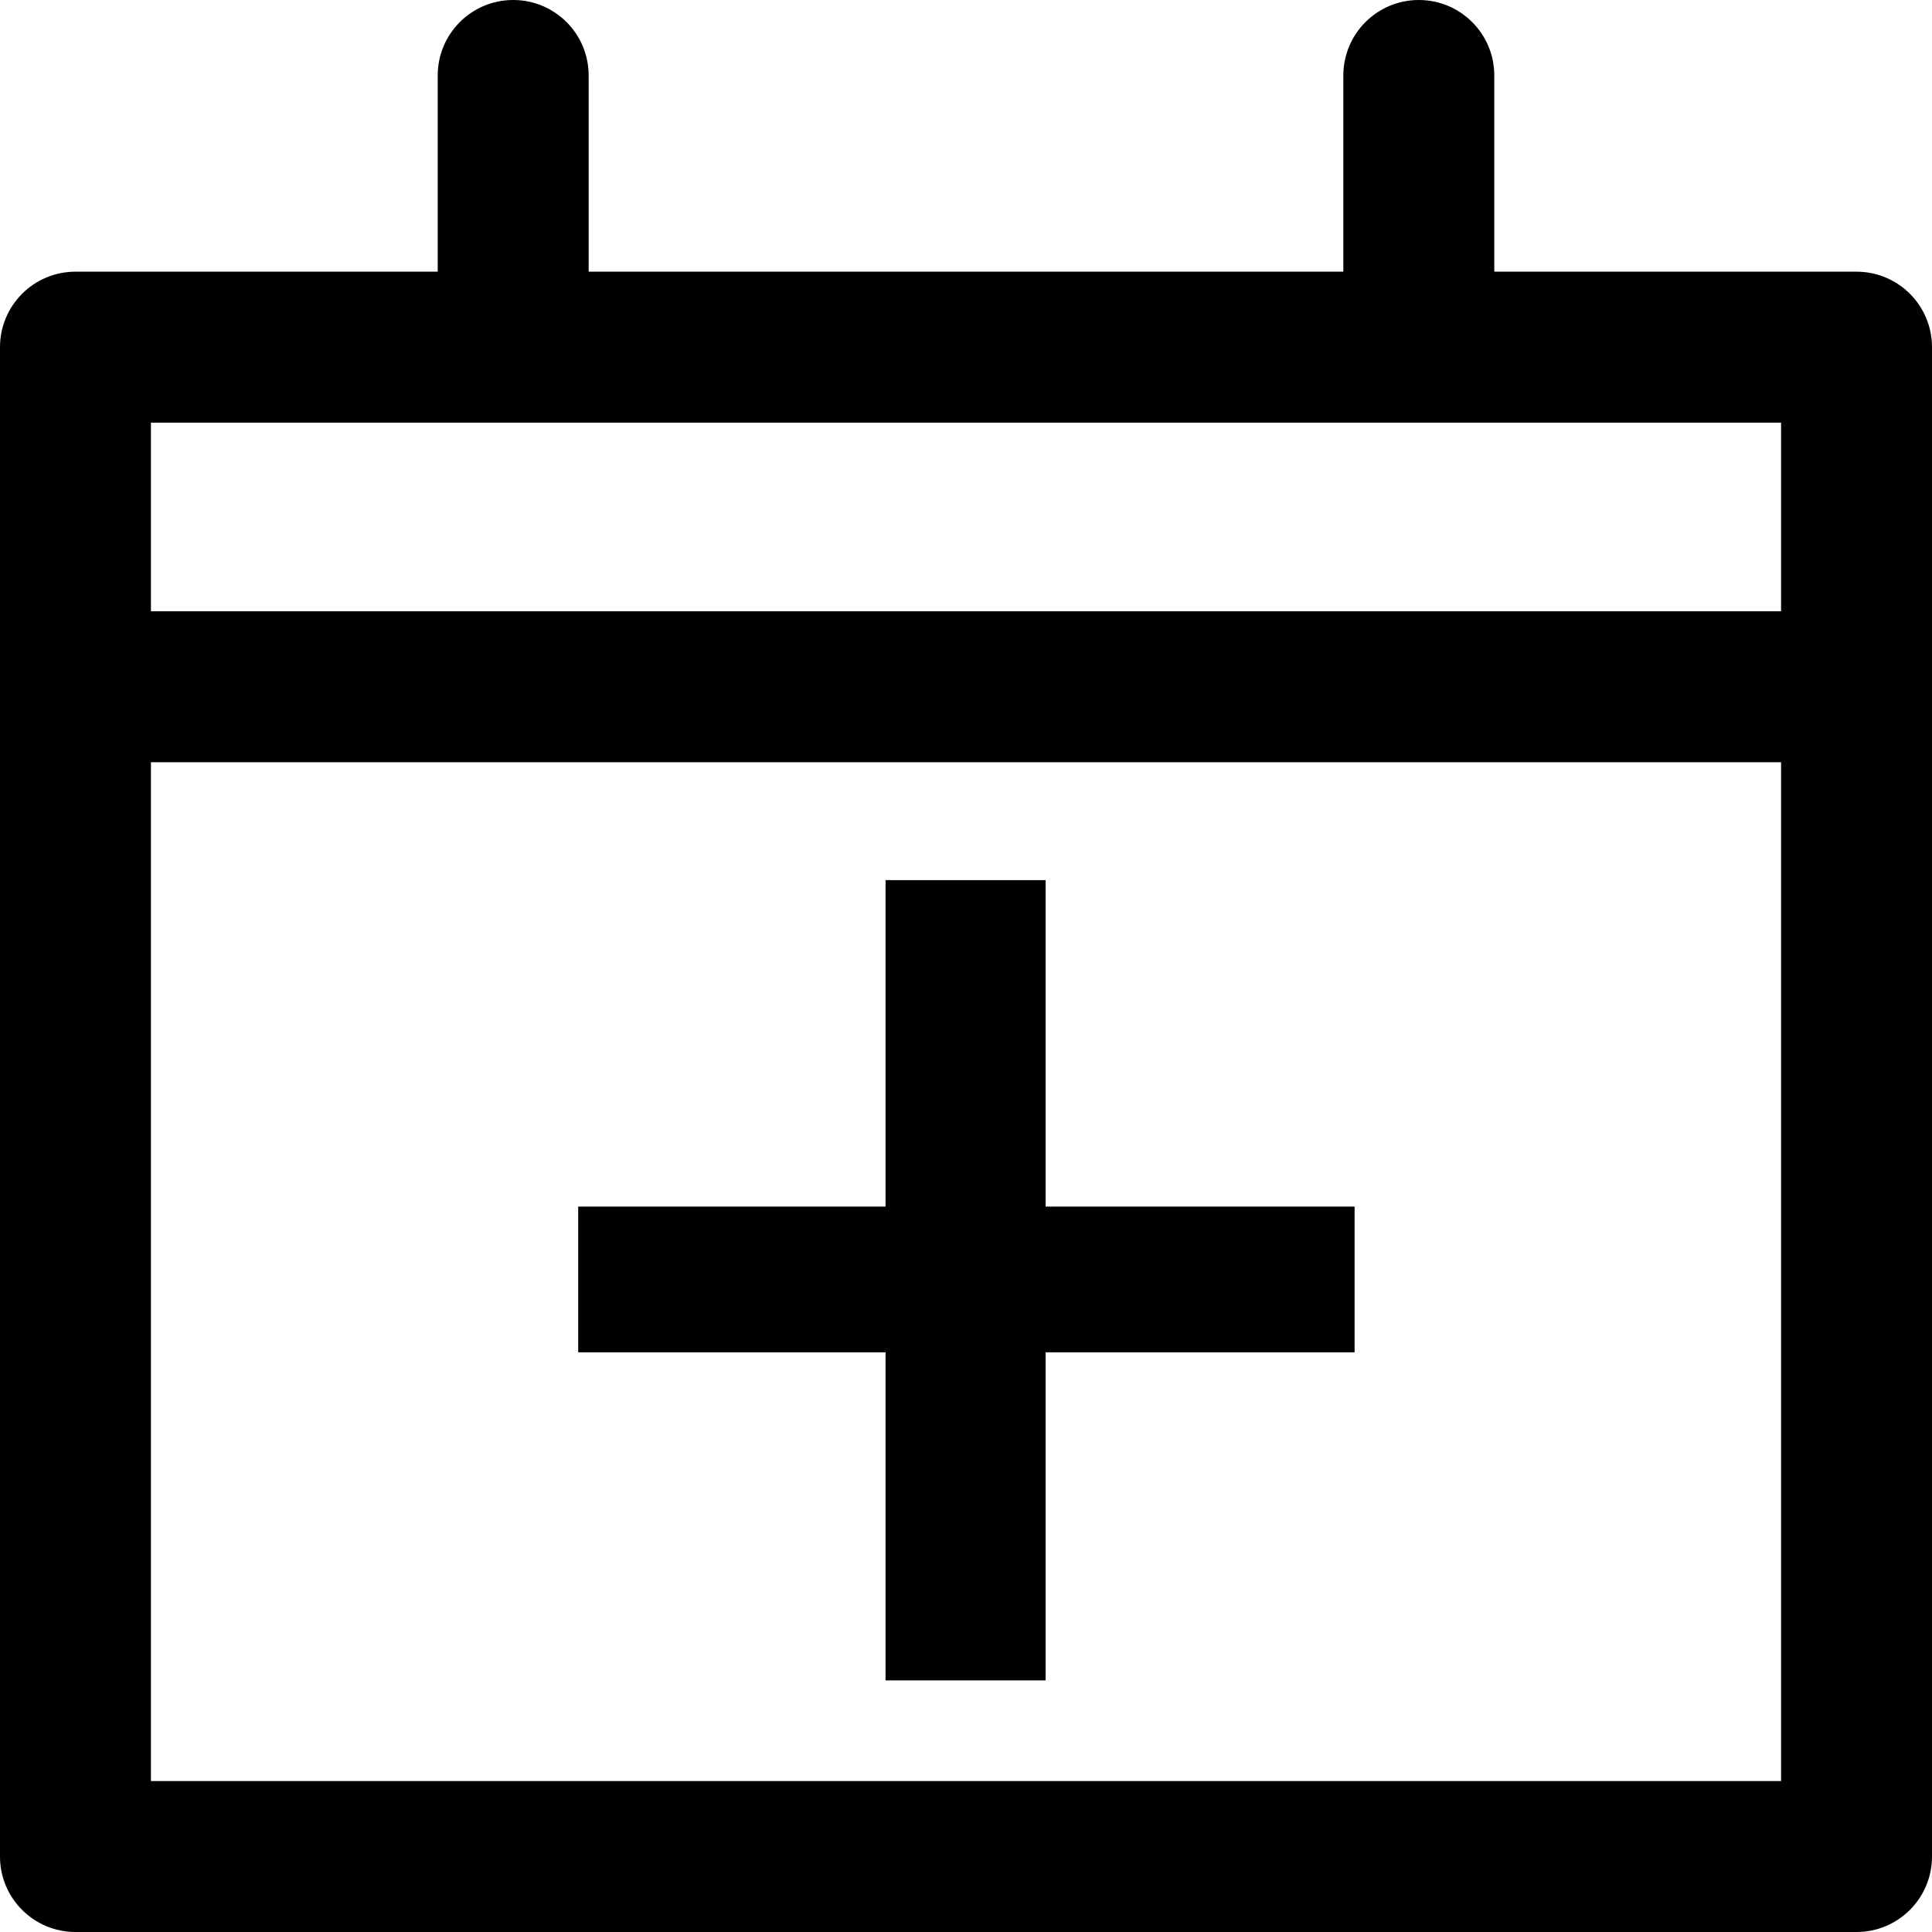 <?xml version="1.0" encoding="utf-8"?>
<!-- Generator: Adobe Illustrator 24.2.3, SVG Export Plug-In . SVG Version: 6.00 Build 0)  -->
<svg version="1.1" xmlns="http://www.w3.org/2000/svg" xmlns:xlink="http://www.w3.org/1999/xlink" x="0px" y="0px"
	 viewBox="0 0 512 512" style="enable-background:new 0 0 512 512;" xml:space="preserve">
<path d="M492,72h-96V20c0-11.05-8.95-20-20-20s-20,8.95-20,20v52H156V20c0-11.05-8.95-20-20-20s-20,8.95-20,20v52H20
	C8.95,72,0,80.95,0,92v400c0,11.05,8.95,20,20,20h472c11.05,0,20-8.95,20-20V92C512,80.95,503.05,72,492,72z M472,472H40V202h432
	V472z M472,162H40v-50h432V162z"/>
<path d="M358.98,358.38h-81.88v86.94h-42.42v-86.94h-81.45v-38.62h81.45v-86.52h42.42v86.52h81.88V358.38z"/>
</svg>
